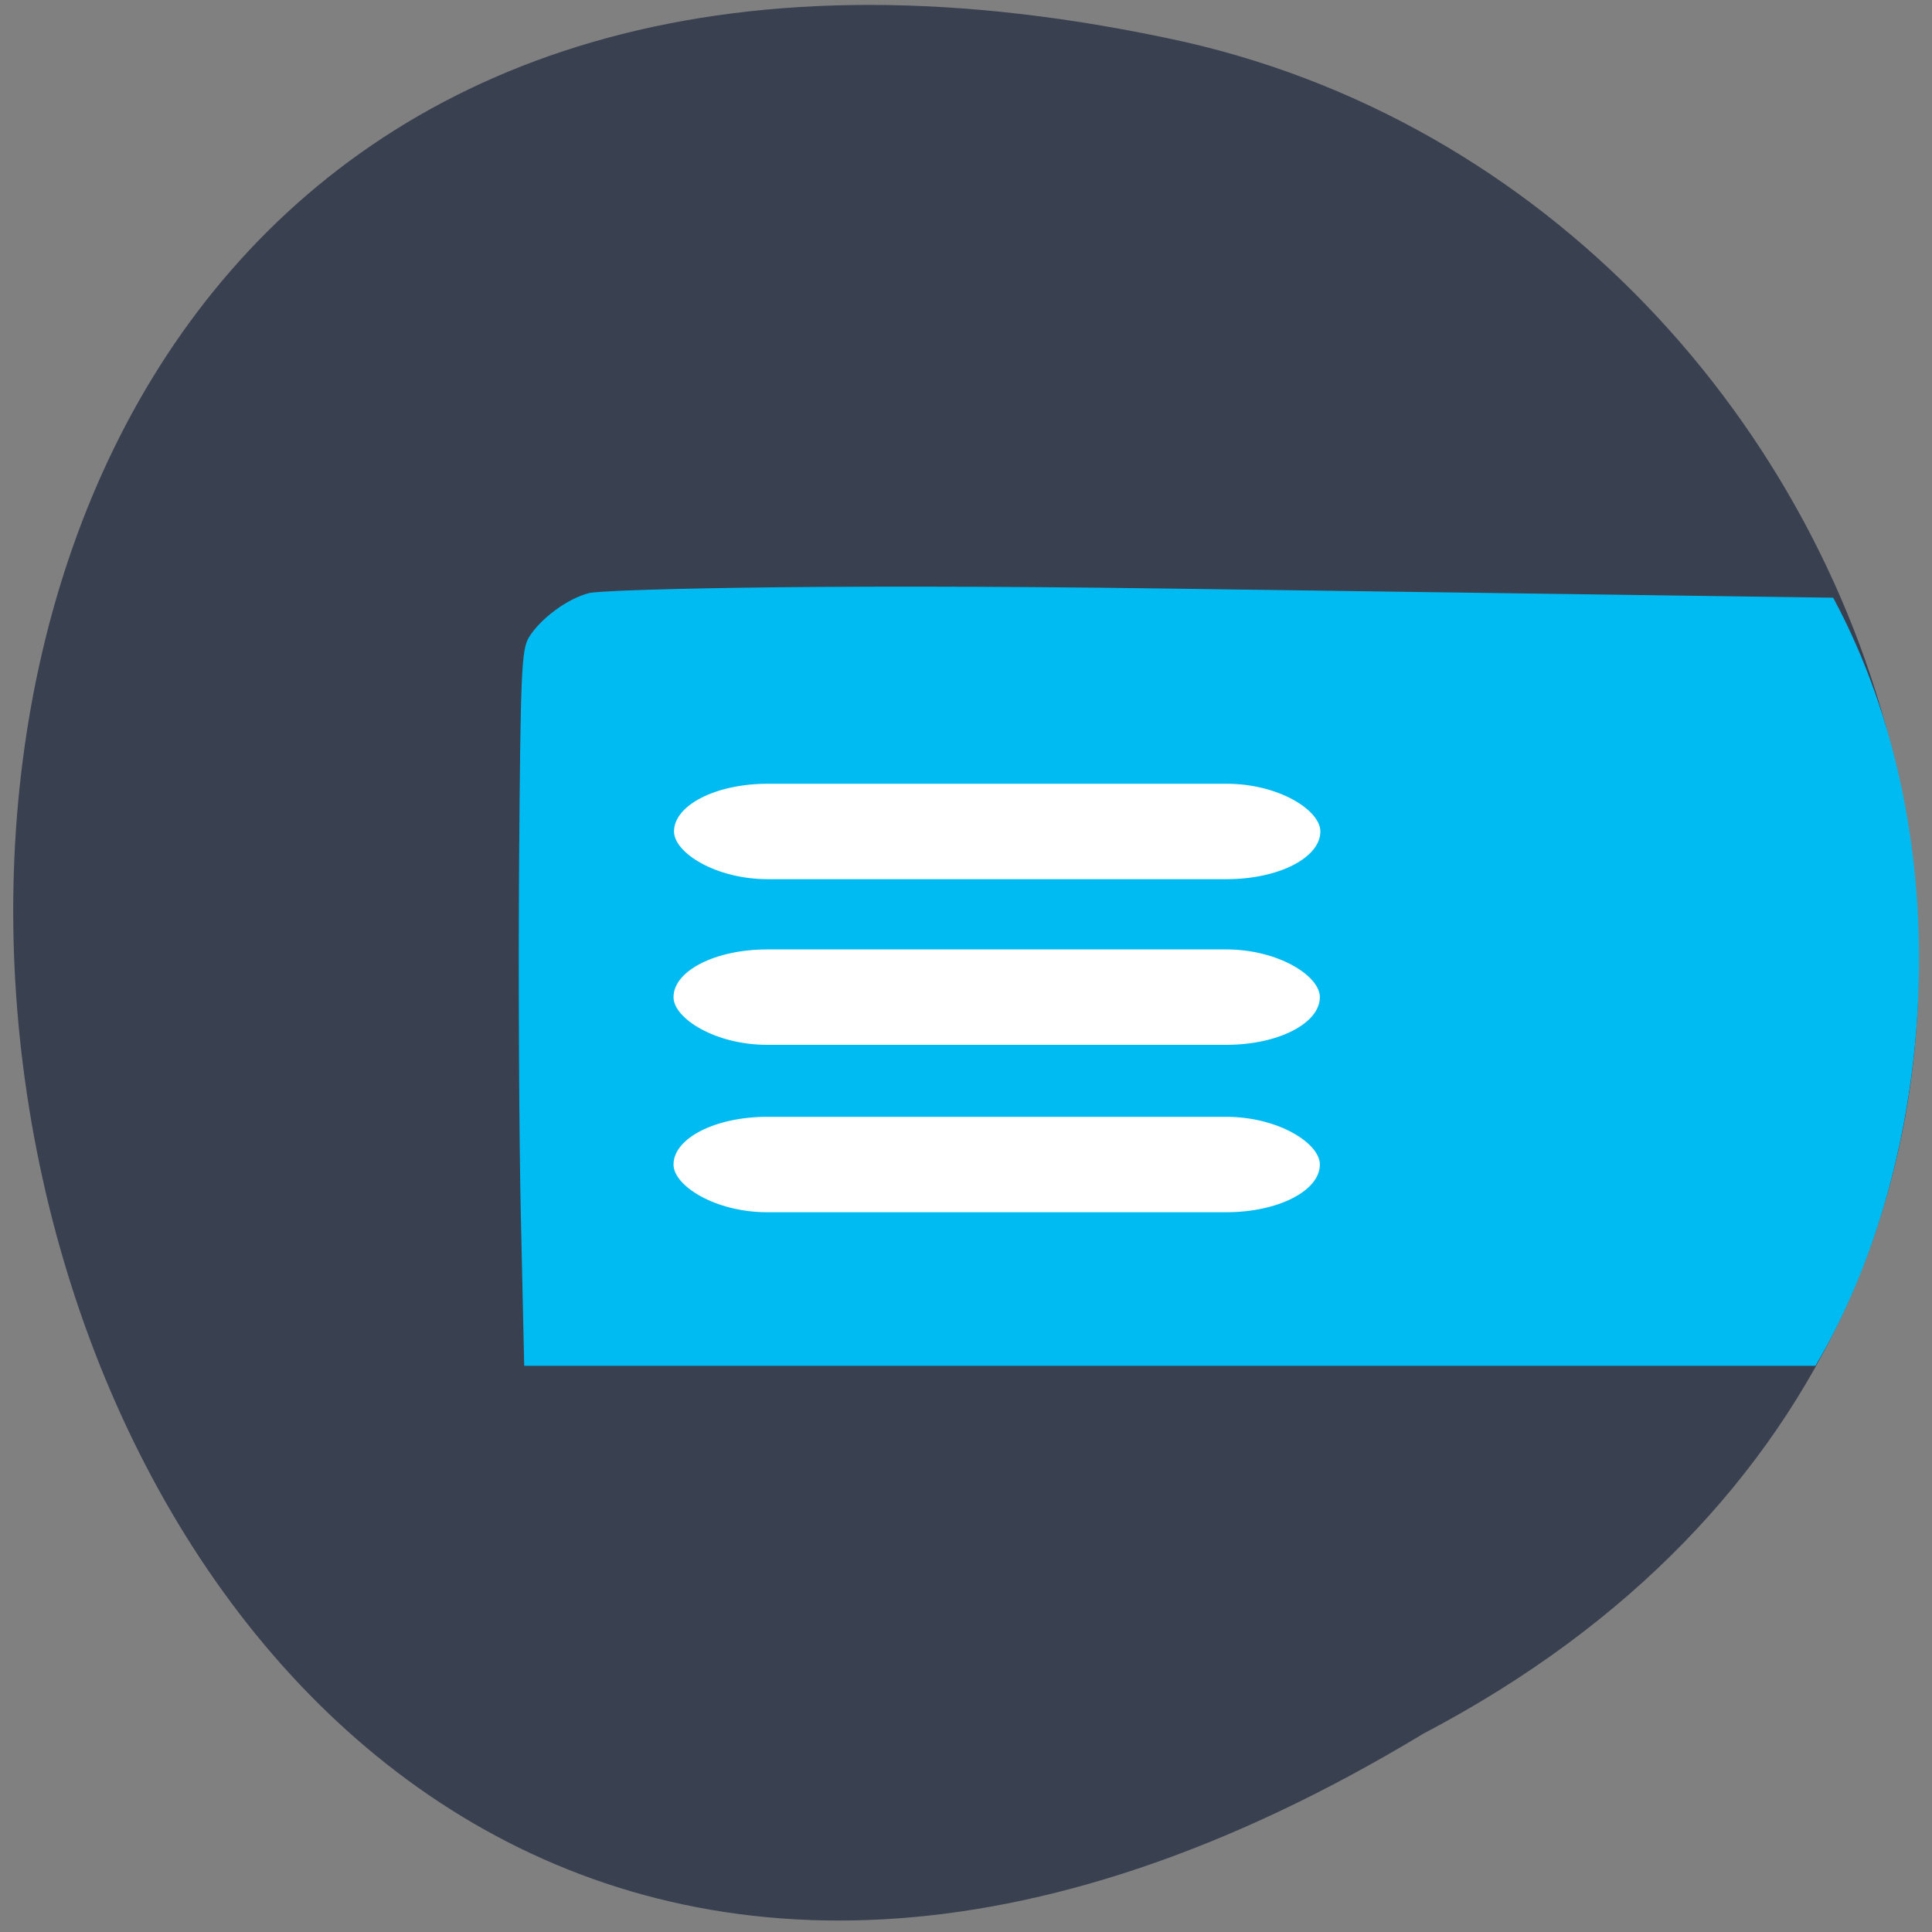 <svg xmlns="http://www.w3.org/2000/svg" viewBox="0 0 256 256"><rect x="0" y="0" width="256" height="256" fill="#808080" stroke="none"/><defs><clipPath><g transform="translate(-380.33 -808.98)"><path fill-rule="evenodd" fill="#db4c00" d="m 1002.19 -66.957 h 492.67 c 21.387 0 38.604 17.218 38.604 38.604 v 262.99 c 0 21.387 -17.218 38.604 -38.604 38.604 h -492.67 c -21.387 0 -38.604 -17.218 -38.604 -38.604 v -262.99 c 0 -21.387 17.218 -38.604 38.604 -38.604 z"/><path fill-rule="evenodd" fill="#db4c00" d="m 963.74 230.72 h 569.88 v 81.65 h -569.88 z"/></g></clipPath></defs><path d="m 188.6 229.72 c -209.81 126.87 -273.02 -277.72 -31.547 -224.15 99.7 22.825 142.52 165.97 31.547 224.15 z" fill="#394050" color="#000"/><g transform="matrix(0.418 0 0 0.405 6.471 7.673)"><path d="m 150.34 379 c -0.572 -26.5 -0.818 -78.936 -0.547 -116.52 0.442 -61.19 0.759 -68.786 3.03 -72.58 3.606 -6.03 12.1 -12.456 18.687 -14.13 3.787 -0.963 63.925 -3.133 183.25 -1.441 l 210.43 2.984 c 40.649 78.32 32.513 182.89 -5.572 249.88 h -209.34 h -198.89 l -1.041 -48.18 z" fill="#00bbf2" stroke="#00bbf2" stroke-width="1.428"/><g transform="matrix(1.325 0 0 1.257 -85.55 -60.806)" fill="#fff" fill-rule="evenodd"><rect rx="22.394" width="154.63" height="24.832" x="214.14" y="237.3" ry="12.416"/><rect rx="22.394" width="154.63" height="24.832" x="214.02" y="280.42" ry="12.416"/><rect rx="22.394" width="154.63" height="24.832" x="214.02" y="323.99" ry="12.416"/></g></g></svg>
